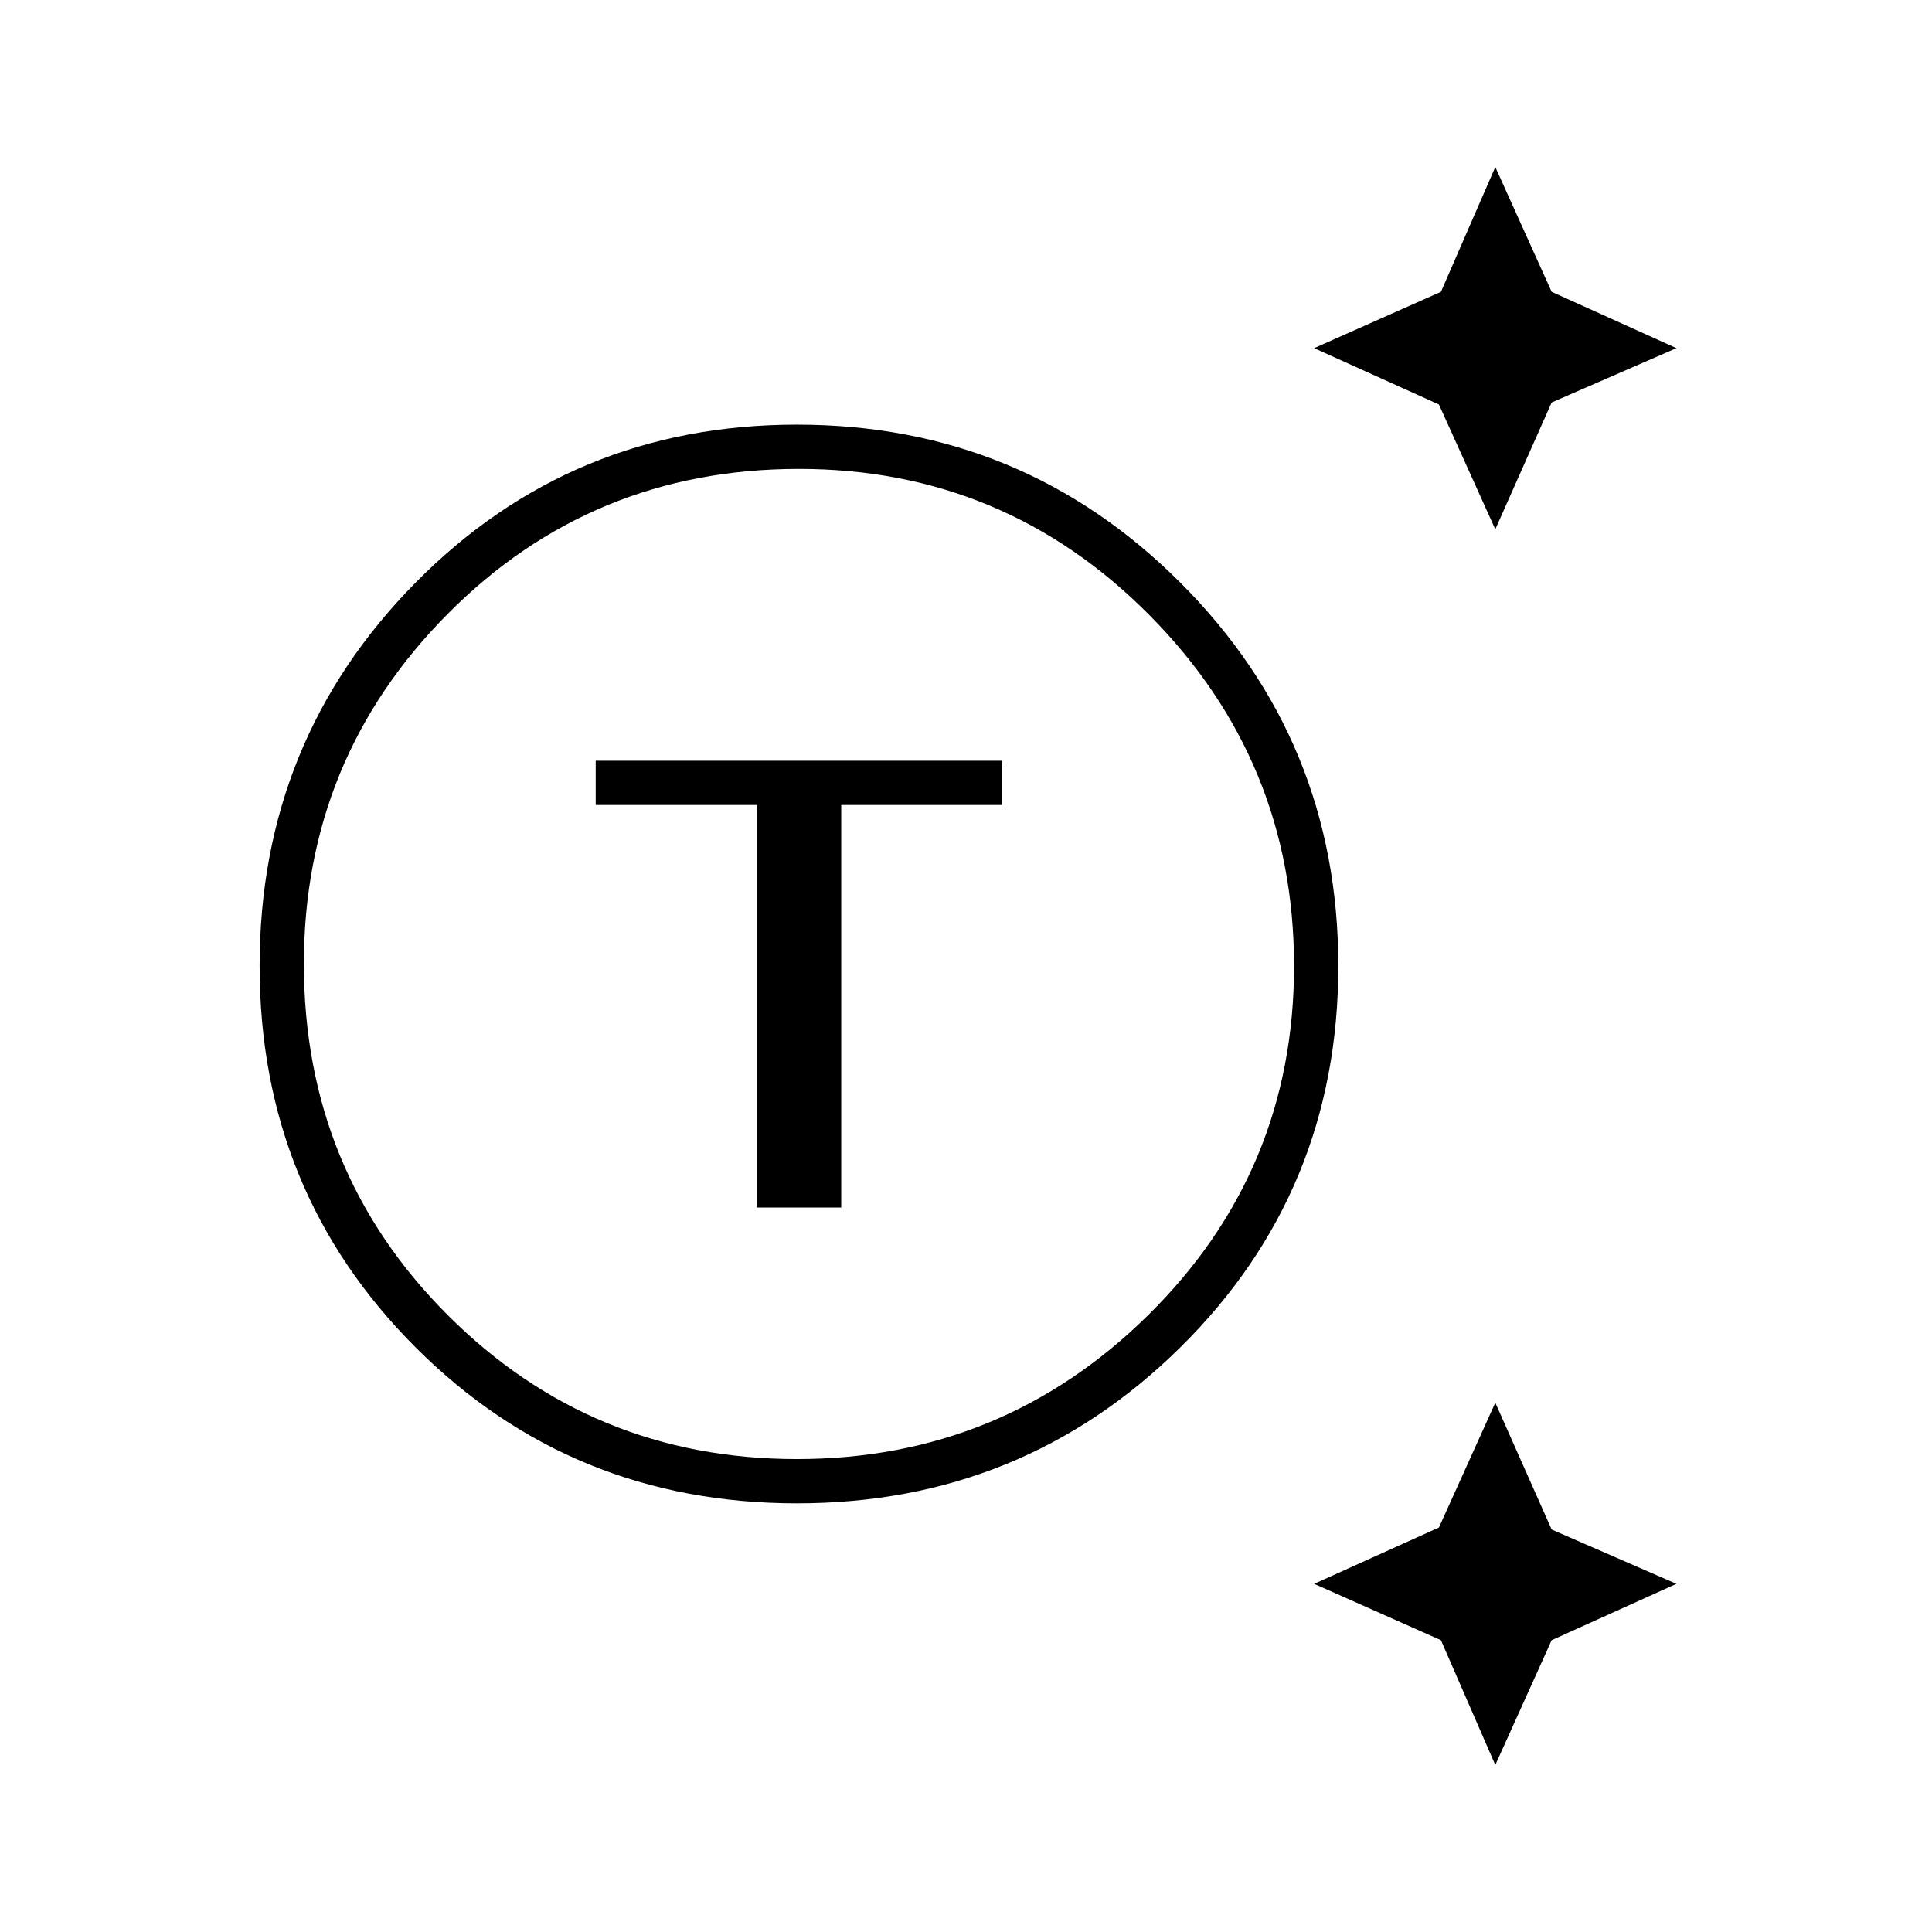 <svg xmlns="http://www.w3.org/2000/svg" height="48" width="48"><path d="M19.8 37.35q-5.6 0-9.475-3.875T6.45 24q0-5.6 3.875-9.525Q14.2 10.55 19.8 10.55t9.525 3.925Q33.25 18.4 33.25 24q0 5.6-3.925 9.475T19.8 37.35Zm0-1.1q5.1 0 8.725-3.575T32.15 24q0-5.1-3.6-8.725t-8.7-3.625q-5.15 0-8.725 3.6-3.575 3.6-3.575 8.7 0 5.15 3.575 8.725Q14.7 36.25 19.8 36.25Zm-1-6.25h2.1V20h4v-1.1H14.8V20h4Zm18.35-16.85-1.4-3.1-3.1-1.4 3.15-1.4 1.35-3.1 1.4 3.1 3.1 1.4-3.1 1.35Zm0 30.7-1.35-3.1-3.15-1.4 3.1-1.4 1.4-3.1 1.4 3.15 3.1 1.35-3.1 1.4ZM19.8 24Z"/></svg>